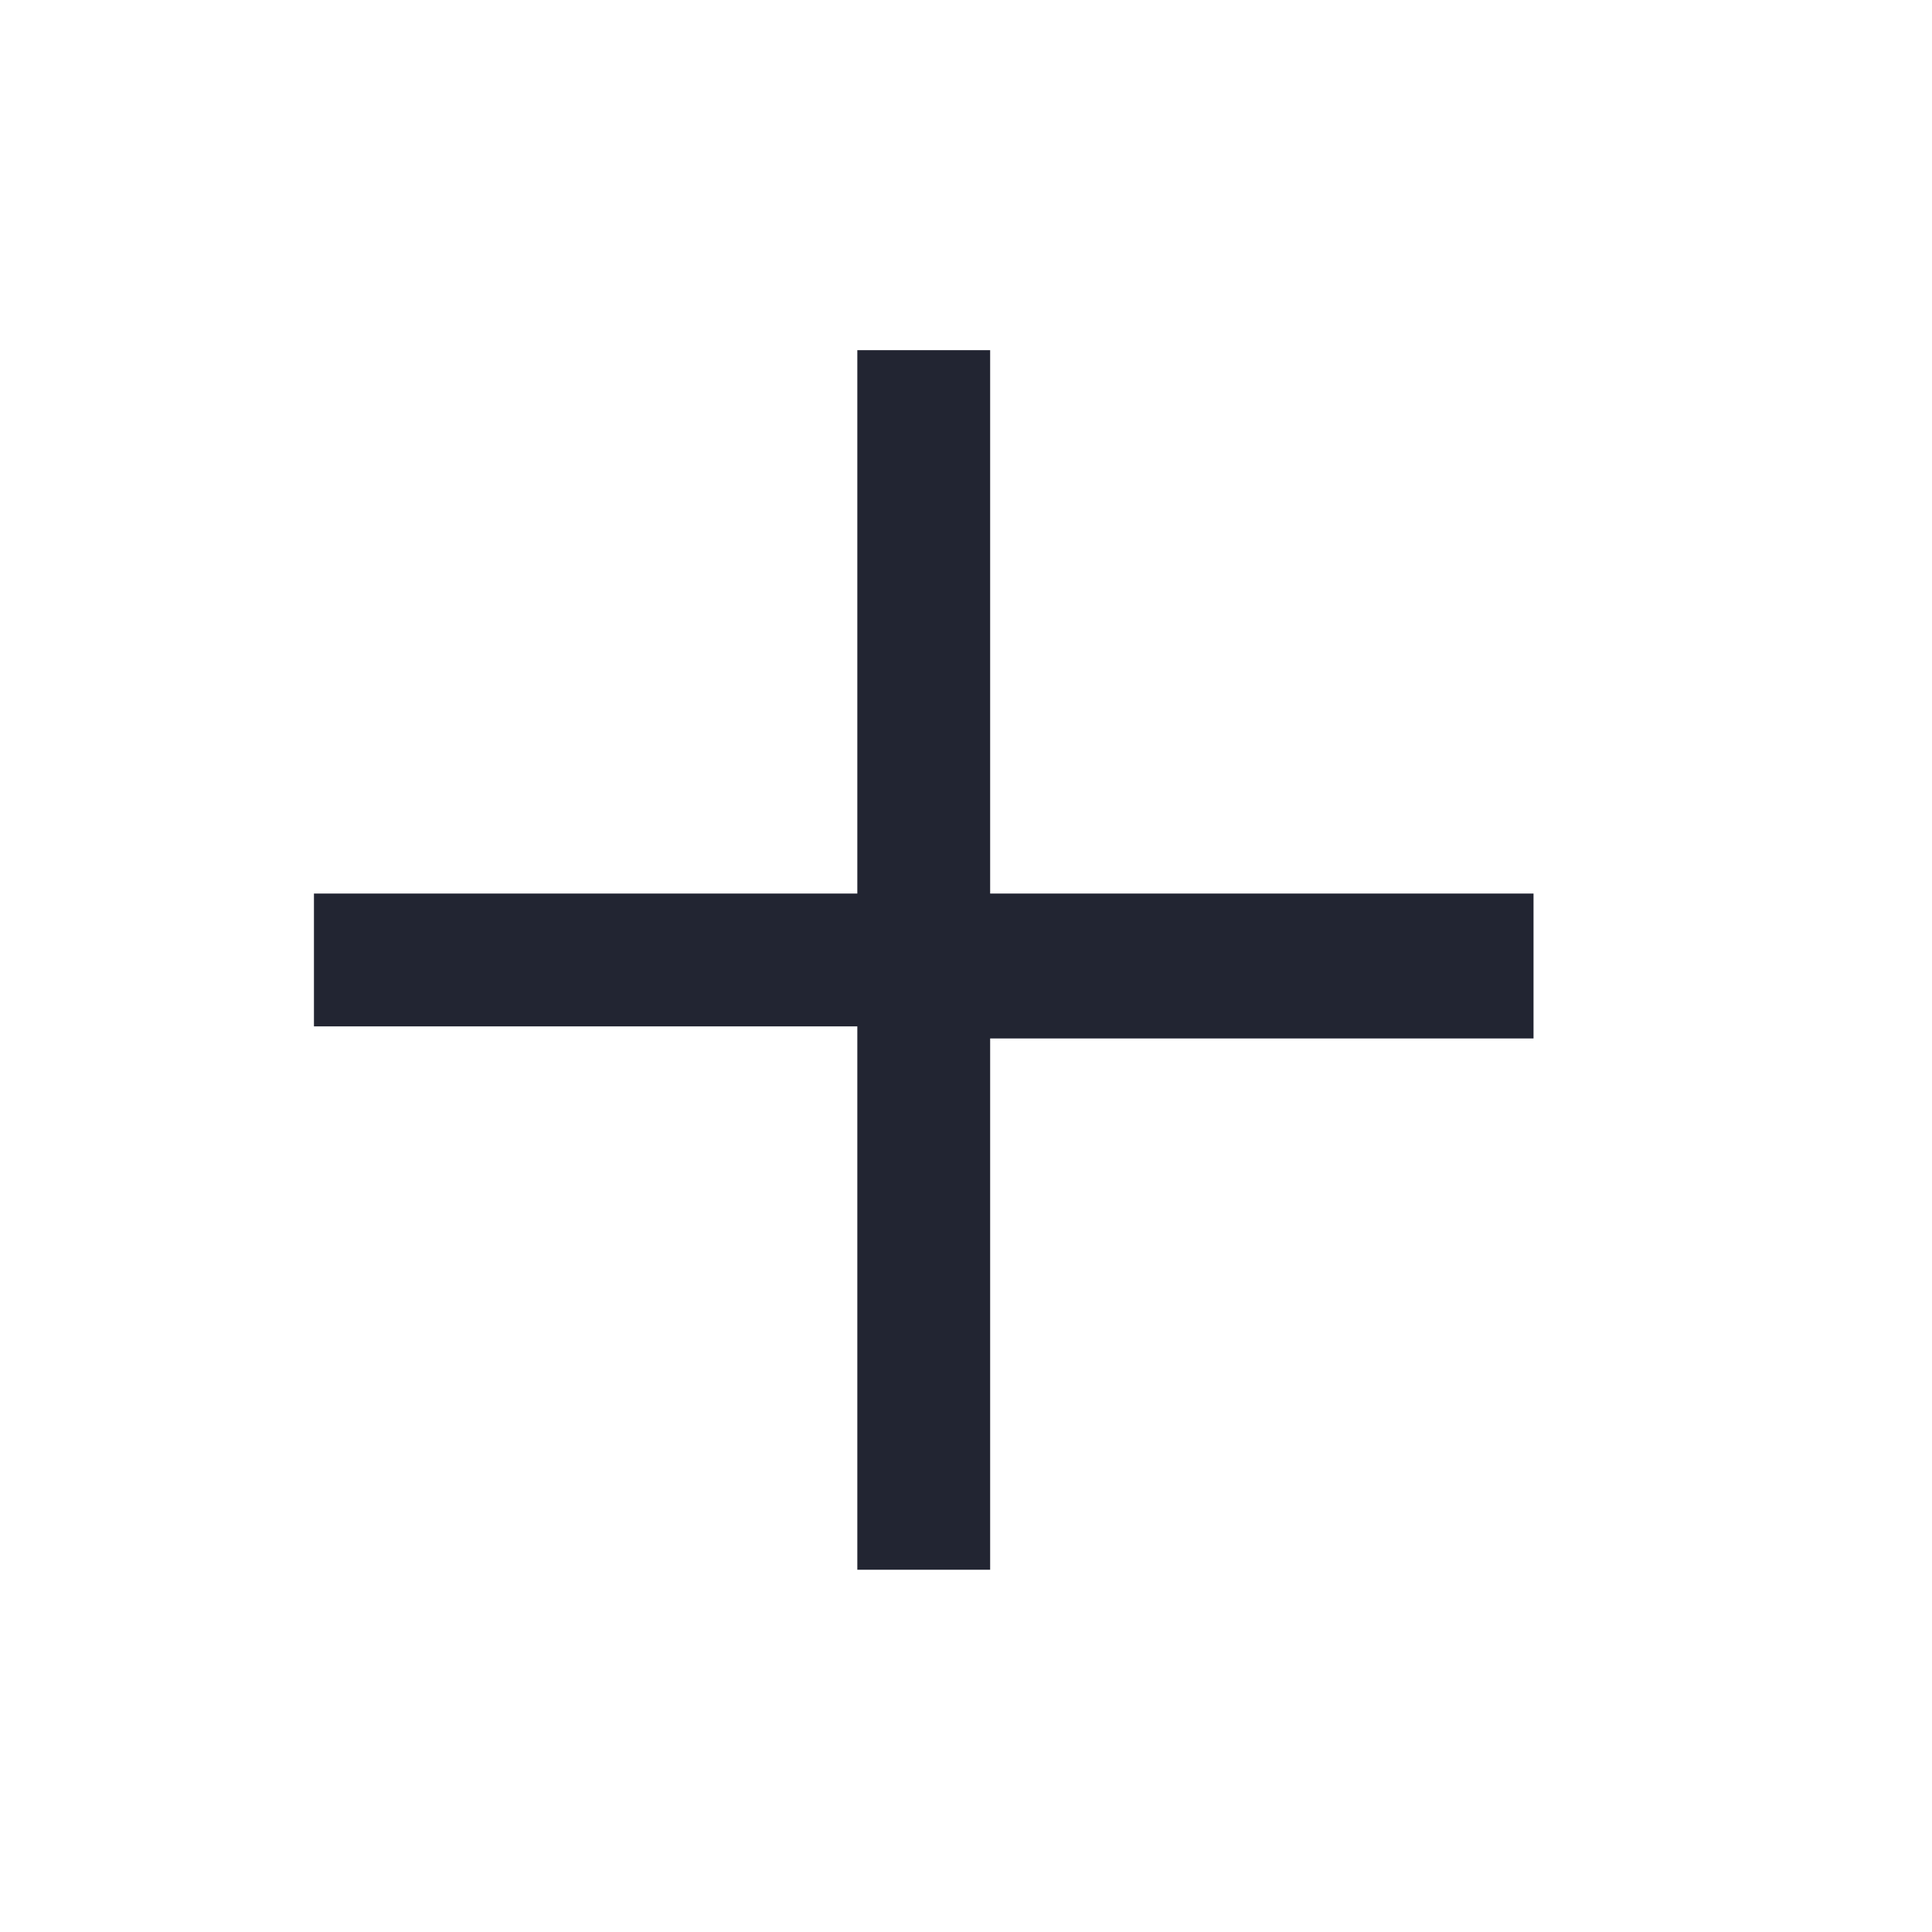 <?xml version="1.0" encoding="utf-8"?>
<!-- Generator: Adobe Illustrator 24.0.0, SVG Export Plug-In . SVG Version: 6.00 Build 0)  -->
<svg version="1.1" id="Layer_1" xmlns="http://www.w3.org/2000/svg" xmlns:xlink="http://www.w3.org/1999/xlink" x="0px" y="0px"
	 viewBox="0 0 16 16" style="enable-background:new 0 0 16 16;" xml:space="preserve">
<style type="text/css">
	.st0{fill-rule:evenodd;clip-rule:evenodd;fill:#222532;}
</style>
<path class="st0" d="M8.2,2.9H7.1v4.5H2.6v1.1h4.5v4.5h1.1V8.6h4.5V7.4H8.2V2.9z"/>
</svg>
